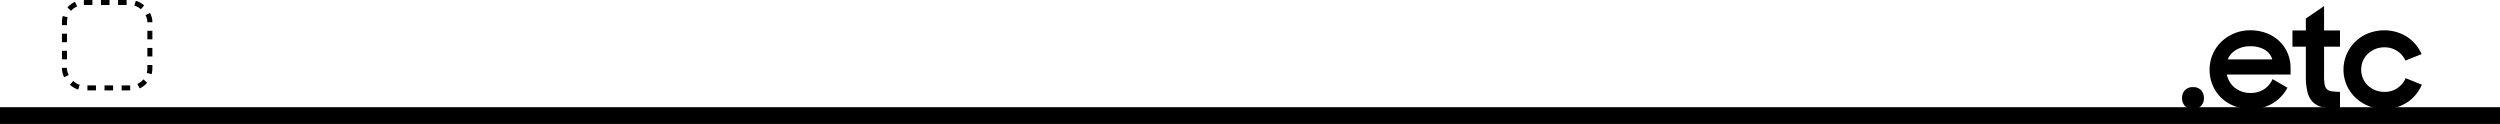 <svg xmlns="http://www.w3.org/2000/svg" viewBox="0 0 1493 74"><defs><style>.a,.b{fill:none;stroke:#000;stroke-miterlimit:10;}.a{stroke-width:10px;}.b{stroke-width:3px;stroke-dasharray:5.11 5.11;}</style></defs><title>etc</title><path d="M1303.13,62.8a6.49,6.49,0,0,1,1.76-4.76,6.39,6.39,0,0,1,4.8-1.8,6.29,6.29,0,0,1,4.76,1.8,6.64,6.64,0,0,1,1.72,4.76,6.12,6.12,0,0,1-6.56,6.48,6.26,6.26,0,0,1-4.76-1.8A6.48,6.48,0,0,1,1303.13,62.8Z" transform="translate(0 -4.21)"/><path d="M1344.25,69.28a27.23,27.23,0,0,1-10.08-1.81,23.39,23.39,0,0,1-7.8-5,22.27,22.27,0,0,1-5-7.44,23.31,23.31,0,0,1-1.8-9.13,23.12,23.12,0,0,1,7-16.74,24.78,24.78,0,0,1,17.28-6.86,26.83,26.83,0,0,1,9.64,1.69,22.68,22.68,0,0,1,7.64,4.72,21.86,21.86,0,0,1,5,7.16,22.26,22.26,0,0,1,1.8,9v3.83h-38.08a13.85,13.85,0,0,0,4.88,8,14.62,14.62,0,0,0,9.52,3,14,14,0,0,0,7.92-2.24,13.81,13.81,0,0,0,5-6l8.88,5.12a23.53,23.53,0,0,1-21.84,12.64Zm-.4-37.44a15.93,15.93,0,0,0-8.44,2.16,11.71,11.71,0,0,0-5,5.68H1357a10,10,0,0,0-4.64-5.85A16.68,16.68,0,0,0,1343.85,31.84Z" transform="translate(0 -4.21)"/><path d="M1369.05,22.4h8V15.28l10.88-7.44V22.4h9.52v9.68h-9.52V49.6a29.64,29.64,0,0,0,.32,4.92,5.16,5.16,0,0,0,1.32,2.88,5.1,5.1,0,0,0,2.88,1.32,31.44,31.44,0,0,0,5,.32V69.2h-1.52a36.22,36.22,0,0,1-9.08-1,12,12,0,0,1-5.8-3.24,13.07,13.07,0,0,1-3.08-6,39.31,39.31,0,0,1-.92-9.32V32.08h-8Z" transform="translate(0 -4.21)"/><path d="M1423.85,69.28a24.78,24.78,0,0,1-17.28-6.86,23.11,23.11,0,0,1-5.16-7.44,23.35,23.35,0,0,1,0-18.36,23.52,23.52,0,0,1,12.88-12.49,26.24,26.24,0,0,1,17-.75,24.67,24.67,0,0,1,6.36,2.95,22.49,22.49,0,0,1,5,4.48,23.67,23.67,0,0,1,3.52,5.73l-9.68,3.83a13,13,0,0,0-4.92-5.75,13.78,13.78,0,0,0-7.64-2.14,14.13,14.13,0,0,0-9.88,3.9,12.62,12.62,0,0,0-2.92,4.24,13.08,13.08,0,0,0-1,5.22,12.87,12.87,0,0,0,1,5.14,12.62,12.62,0,0,0,2.92,4.24,14,14,0,0,0,4.44,2.85,14.36,14.36,0,0,0,5.52,1,13.14,13.14,0,0,0,7.8-2.29,14.09,14.09,0,0,0,4.84-5.89l9.68,3.9a25,25,0,0,1-3.52,5.81,23,23,0,0,1-5,4.59,23.52,23.52,0,0,1-6.36,3A26.14,26.14,0,0,1,1423.85,69.28Z" transform="translate(0 -4.21)"/><line class="a" y1="69" x2="1493" y2="69"/><rect class="b" x="38.5" y="1.5" width="51" height="51" rx="11.57"/></svg>
